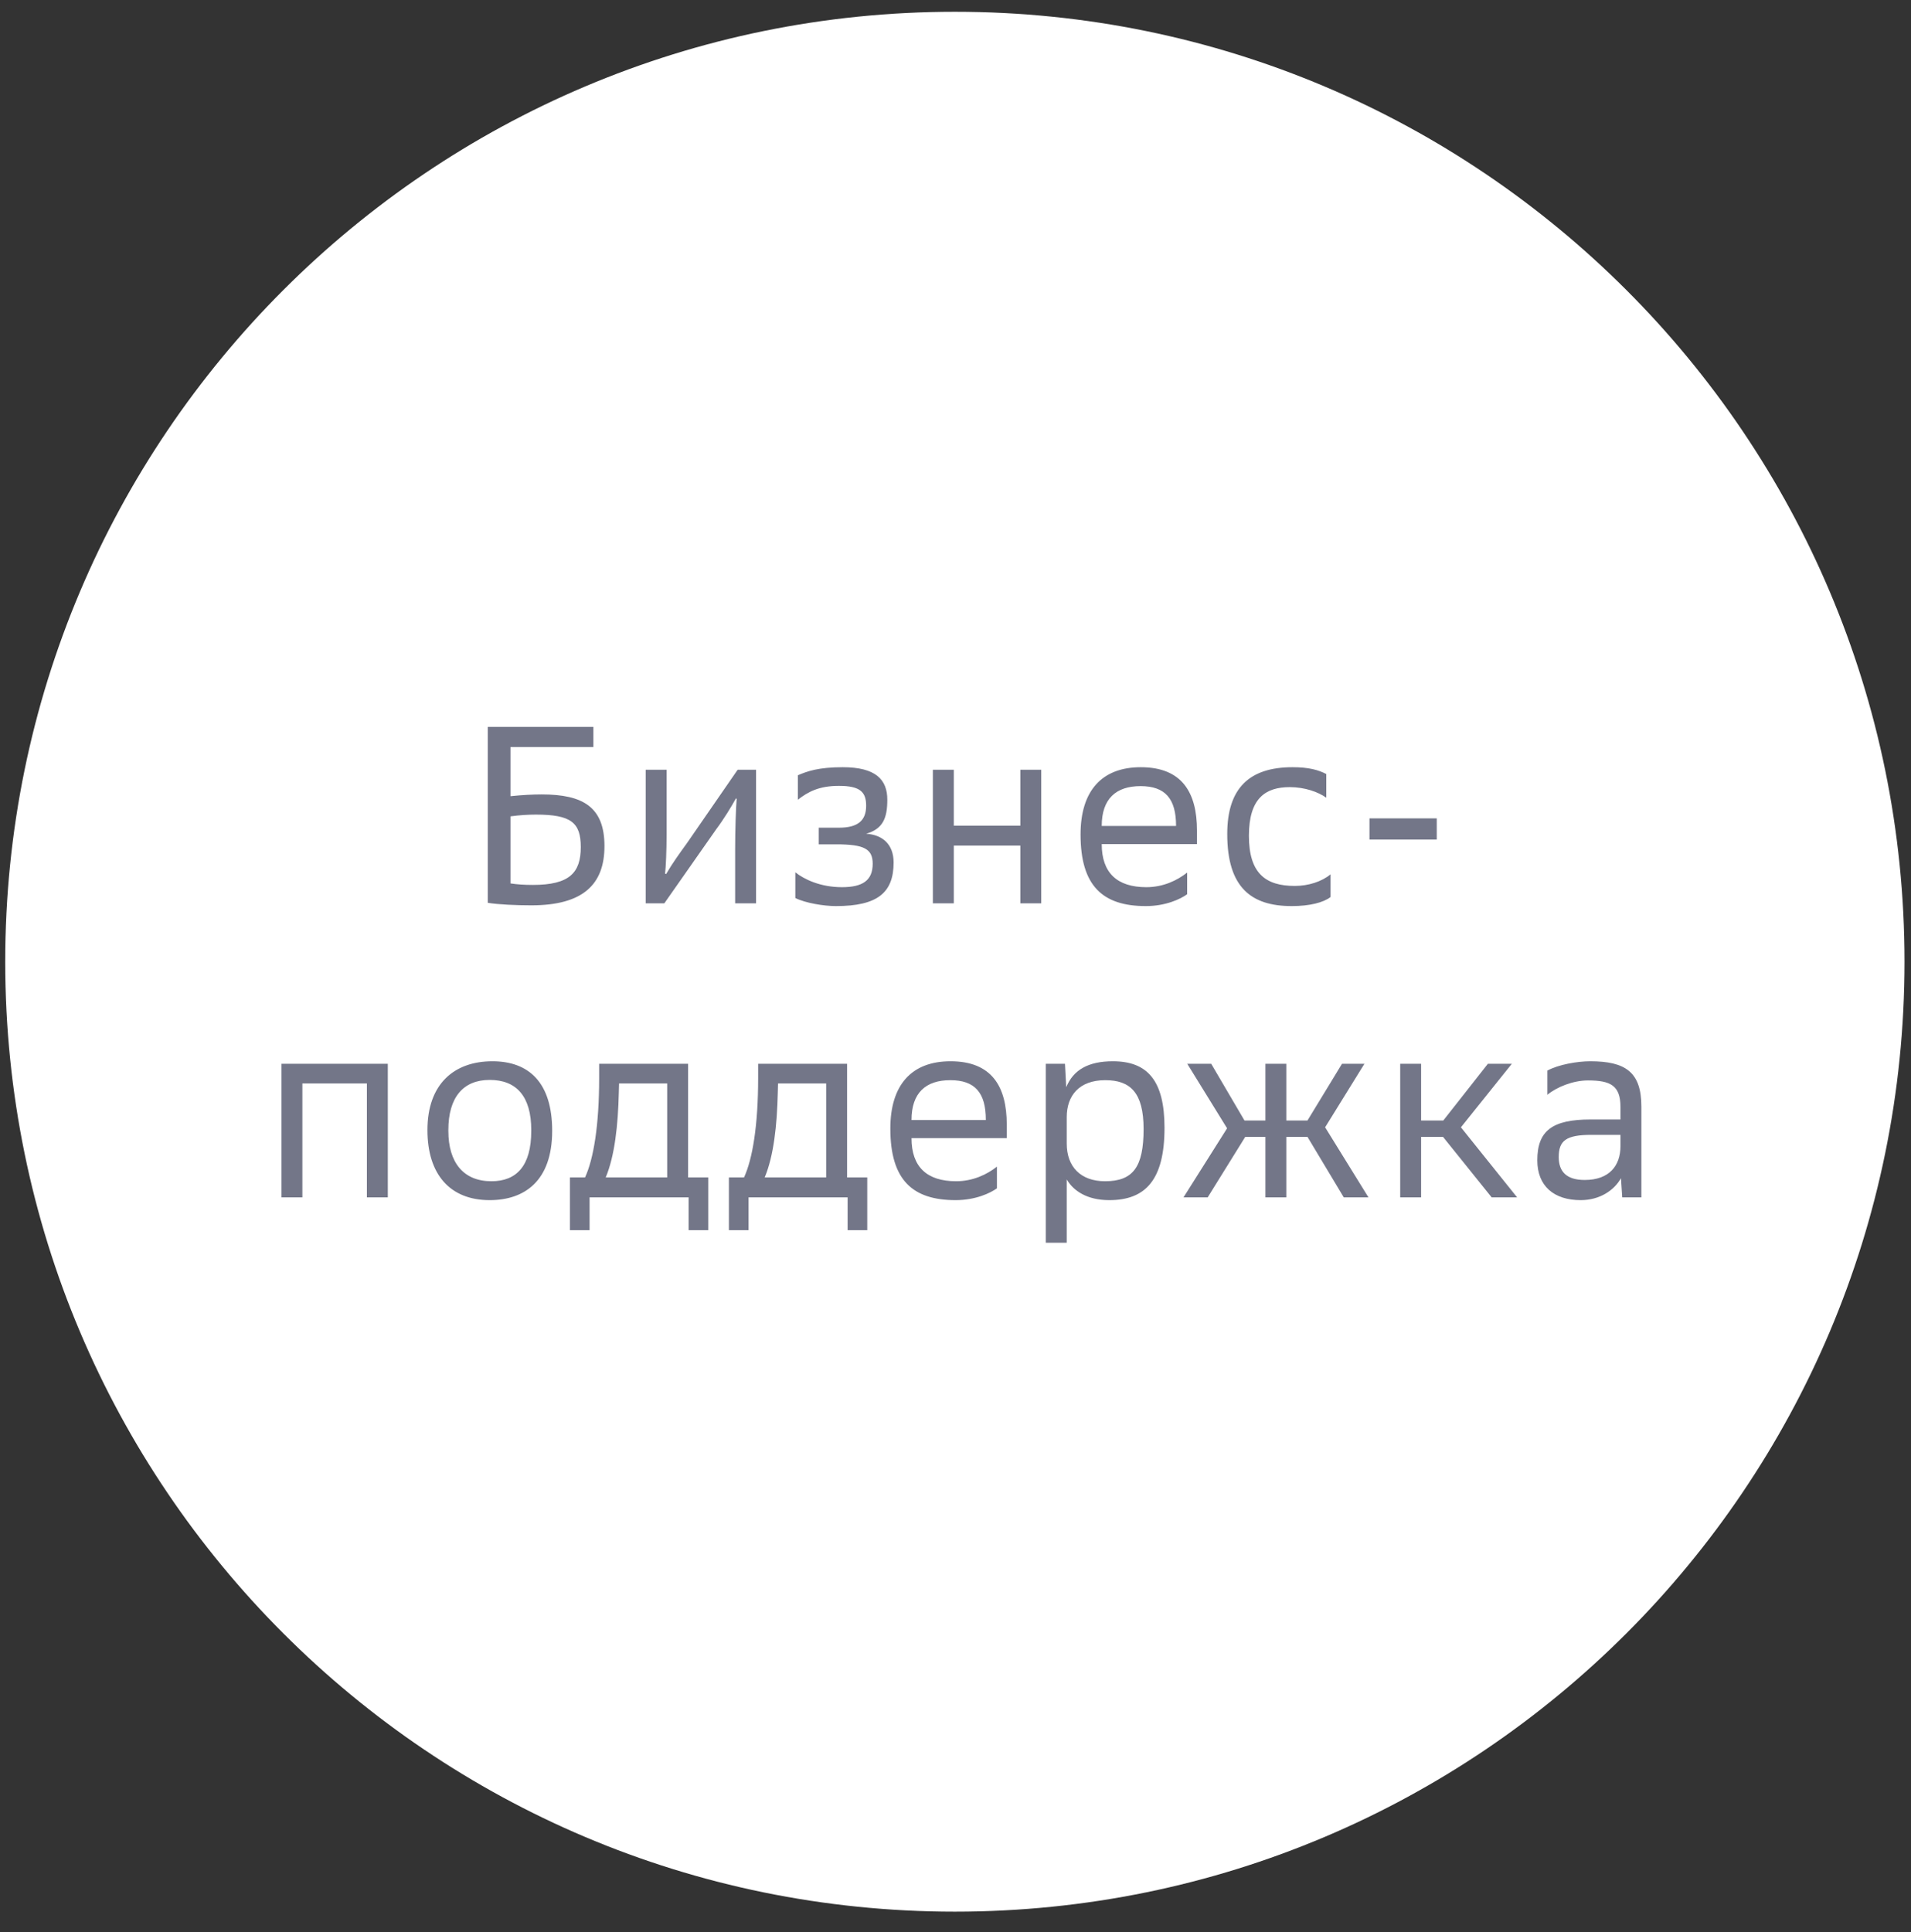 <?xml version="1.0" encoding="UTF-8"?> <svg xmlns="http://www.w3.org/2000/svg" width="91" height="92" viewBox="0 0 91 92" fill="none"><rect x="0" y="0" width="91" height="92" fill="#333333" stroke="none"/> <path d="M45.47 0.561C70.445 0.561 90.691 20.809 90.691 45.787C90.691 70.765 70.445 91.014 45.47 91.014C20.495 91.014 0.249 70.765 0.249 45.787C0.249 20.809 20.495 0.561 45.47 0.561Z" fill="white"></path> <path d="M23.228 42.983C23.732 43.067 24.596 43.103 25.304 43.103C27.764 43.103 28.784 42.107 28.784 40.283C28.784 38.423 27.764 37.823 25.796 37.823C25.388 37.823 24.884 37.847 24.308 37.907L24.308 35.567L28.256 35.567L28.256 34.607L23.228 34.607L23.228 42.983ZM24.308 42.059L24.308 38.867C24.74 38.807 25.16 38.783 25.52 38.783C27.2 38.783 27.656 39.167 27.656 40.331C27.656 41.555 27.116 42.131 25.376 42.131C24.956 42.131 24.62 42.107 24.308 42.059ZM30.747 43.007L31.635 43.007L34.107 39.479C34.467 38.999 34.839 38.387 35.043 38.015L35.079 38.027C35.043 38.471 35.007 39.515 35.007 40.439L35.007 43.007L36.003 43.007L36.003 36.647L35.127 36.647L32.715 40.139C32.367 40.619 32.019 41.099 31.719 41.615L31.671 41.591C31.707 41.279 31.743 40.487 31.743 39.743L31.743 36.647L30.747 36.647L30.747 43.007ZM37.873 42.755C38.353 42.995 39.229 43.139 39.805 43.139C41.785 43.139 42.553 42.503 42.553 41.063C42.553 40.199 42.025 39.743 41.245 39.695C42.037 39.467 42.253 38.963 42.253 38.075C42.253 37.115 41.701 36.527 40.129 36.527C38.977 36.527 38.437 36.719 37.993 36.911L37.993 38.075C38.485 37.691 39.013 37.415 39.949 37.415C40.969 37.415 41.245 37.715 41.245 38.363C41.245 39.059 40.861 39.407 39.949 39.407L38.989 39.407L38.989 40.199L39.817 40.199C41.149 40.199 41.557 40.415 41.557 41.123C41.557 41.927 41.065 42.239 40.093 42.239C39.073 42.239 38.293 41.867 37.873 41.531L37.873 42.755ZM44.422 43.007L45.419 43.007L45.419 40.259L48.587 40.259L48.587 43.007L49.583 43.007L49.583 36.647L48.587 36.647L48.587 39.311L45.419 39.311L45.419 36.647L44.422 36.647L44.422 43.007ZM56.999 40.187L56.999 39.539C56.999 37.739 56.291 36.527 54.323 36.527C52.463 36.527 51.455 37.655 51.455 39.731C51.455 42.179 52.511 43.139 54.563 43.139C55.511 43.139 56.219 42.803 56.531 42.575L56.531 41.543C56.063 41.915 55.391 42.239 54.587 42.239C53.195 42.239 52.463 41.555 52.463 40.187L56.999 40.187ZM54.311 37.427C55.487 37.427 56.003 38.027 56.003 39.323L52.463 39.323C52.463 38.027 53.147 37.427 54.311 37.427ZM63.156 36.851C62.784 36.659 62.328 36.527 61.548 36.527C59.484 36.527 58.44 37.535 58.44 39.707C58.44 42.263 59.592 43.139 61.512 43.139C62.364 43.139 63.024 42.971 63.36 42.707L63.36 41.627C62.94 41.975 62.304 42.179 61.656 42.179C60.264 42.179 59.472 41.579 59.472 39.791C59.472 38.015 60.252 37.475 61.416 37.475C62.124 37.475 62.772 37.703 63.156 37.979L63.156 36.851ZM65.213 39.971L68.417 39.971L68.417 38.963L65.213 38.963L65.213 39.971ZM13.403 57.007L14.399 57.007L14.399 51.583L17.471 51.583L17.471 57.007L18.467 57.007L18.467 50.647L13.403 50.647L13.403 57.007ZM20.354 53.803C20.354 55.903 21.422 57.139 23.318 57.139C24.974 57.139 26.294 56.227 26.294 53.839C26.294 51.535 25.178 50.527 23.45 50.527C21.626 50.527 20.354 51.607 20.354 53.803ZM21.35 53.803C21.35 52.243 22.058 51.415 23.318 51.415C24.59 51.415 25.298 52.195 25.298 53.803L25.298 53.839C25.298 55.519 24.59 56.239 23.402 56.239C22.07 56.239 21.35 55.351 21.35 53.839L21.35 53.803ZM27.139 58.567L28.075 58.567L28.075 57.007L32.791 57.007L32.791 58.567L33.727 58.567L33.727 56.059L32.767 56.059L32.767 50.647L28.531 50.647L28.531 51.331C28.531 53.575 28.267 55.171 27.859 56.059L27.139 56.059L27.139 58.567ZM31.771 56.059L28.843 56.059C29.275 55.027 29.431 53.563 29.467 52.027L29.479 51.583L31.771 51.583L31.771 56.059ZM34.71 58.567L35.646 58.567L35.646 57.007L40.362 57.007L40.362 58.567L41.298 58.567L41.298 56.059L40.338 56.059L40.338 50.647L36.102 50.647L36.102 51.331C36.102 53.575 35.838 55.171 35.43 56.059L34.71 56.059L34.71 58.567ZM39.342 56.059L36.414 56.059C36.846 55.027 37.002 53.563 37.038 52.027L37.05 51.583L39.342 51.583L39.342 56.059ZM47.941 54.187L47.941 53.539C47.941 51.739 47.233 50.527 45.265 50.527C43.405 50.527 42.397 51.655 42.397 53.731C42.397 56.179 43.453 57.139 45.505 57.139C46.453 57.139 47.161 56.803 47.473 56.575L47.473 55.543C47.005 55.915 46.333 56.239 45.529 56.239C44.137 56.239 43.405 55.555 43.405 54.187L47.941 54.187ZM45.253 51.427C46.429 51.427 46.945 52.027 46.945 53.323L43.405 53.323C43.405 52.027 44.089 51.427 45.253 51.427ZM49.801 59.167L50.797 59.167L50.797 56.155C51.109 56.683 51.745 57.139 52.825 57.139C54.553 57.139 55.453 56.167 55.453 53.695C55.453 51.439 54.637 50.527 52.993 50.527C51.829 50.527 51.109 50.935 50.773 51.763L50.713 50.647L49.801 50.647L49.801 59.167ZM50.797 54.451L50.797 53.179C50.797 52.183 51.373 51.427 52.633 51.427C53.821 51.427 54.457 52.015 54.457 53.755C54.457 55.567 53.953 56.239 52.621 56.239C51.457 56.239 50.797 55.543 50.797 54.451ZM57.509 57.007L59.297 54.127L60.257 54.127L60.257 57.007L61.253 57.007L61.253 54.127L62.261 54.127L63.989 57.007L65.165 57.007L63.101 53.671L64.973 50.647L63.905 50.647L62.261 53.347L61.253 53.347L61.253 50.647L60.257 50.647L60.257 53.347L59.261 53.347L57.677 50.647L56.537 50.647L58.433 53.719L56.357 57.007L57.509 57.007ZM71.032 57.007L72.244 57.007L69.568 53.671L71.992 50.647L70.852 50.647L68.728 53.347L67.672 53.347L67.672 50.647L66.676 50.647L66.676 57.007L67.672 57.007L67.672 54.127L68.716 54.127L71.032 57.007ZM77.249 57.007L78.161 57.007L78.161 52.687C78.161 51.043 77.405 50.527 75.725 50.527C75.113 50.527 74.213 50.683 73.685 50.971L73.685 52.123C74.117 51.763 74.897 51.439 75.617 51.439C76.685 51.439 77.165 51.679 77.165 52.699L77.165 53.299L75.737 53.299C73.913 53.299 73.205 53.839 73.205 55.243C73.205 56.467 73.997 57.139 75.269 57.139C76.181 57.139 76.865 56.671 77.189 56.095L77.249 57.007ZM74.225 55.087C74.225 54.319 74.561 54.031 75.773 54.031L77.165 54.031L77.165 54.571C77.165 55.495 76.637 56.179 75.461 56.179C74.585 56.179 74.225 55.771 74.225 55.087Z" fill="#737688"></path> </svg> 